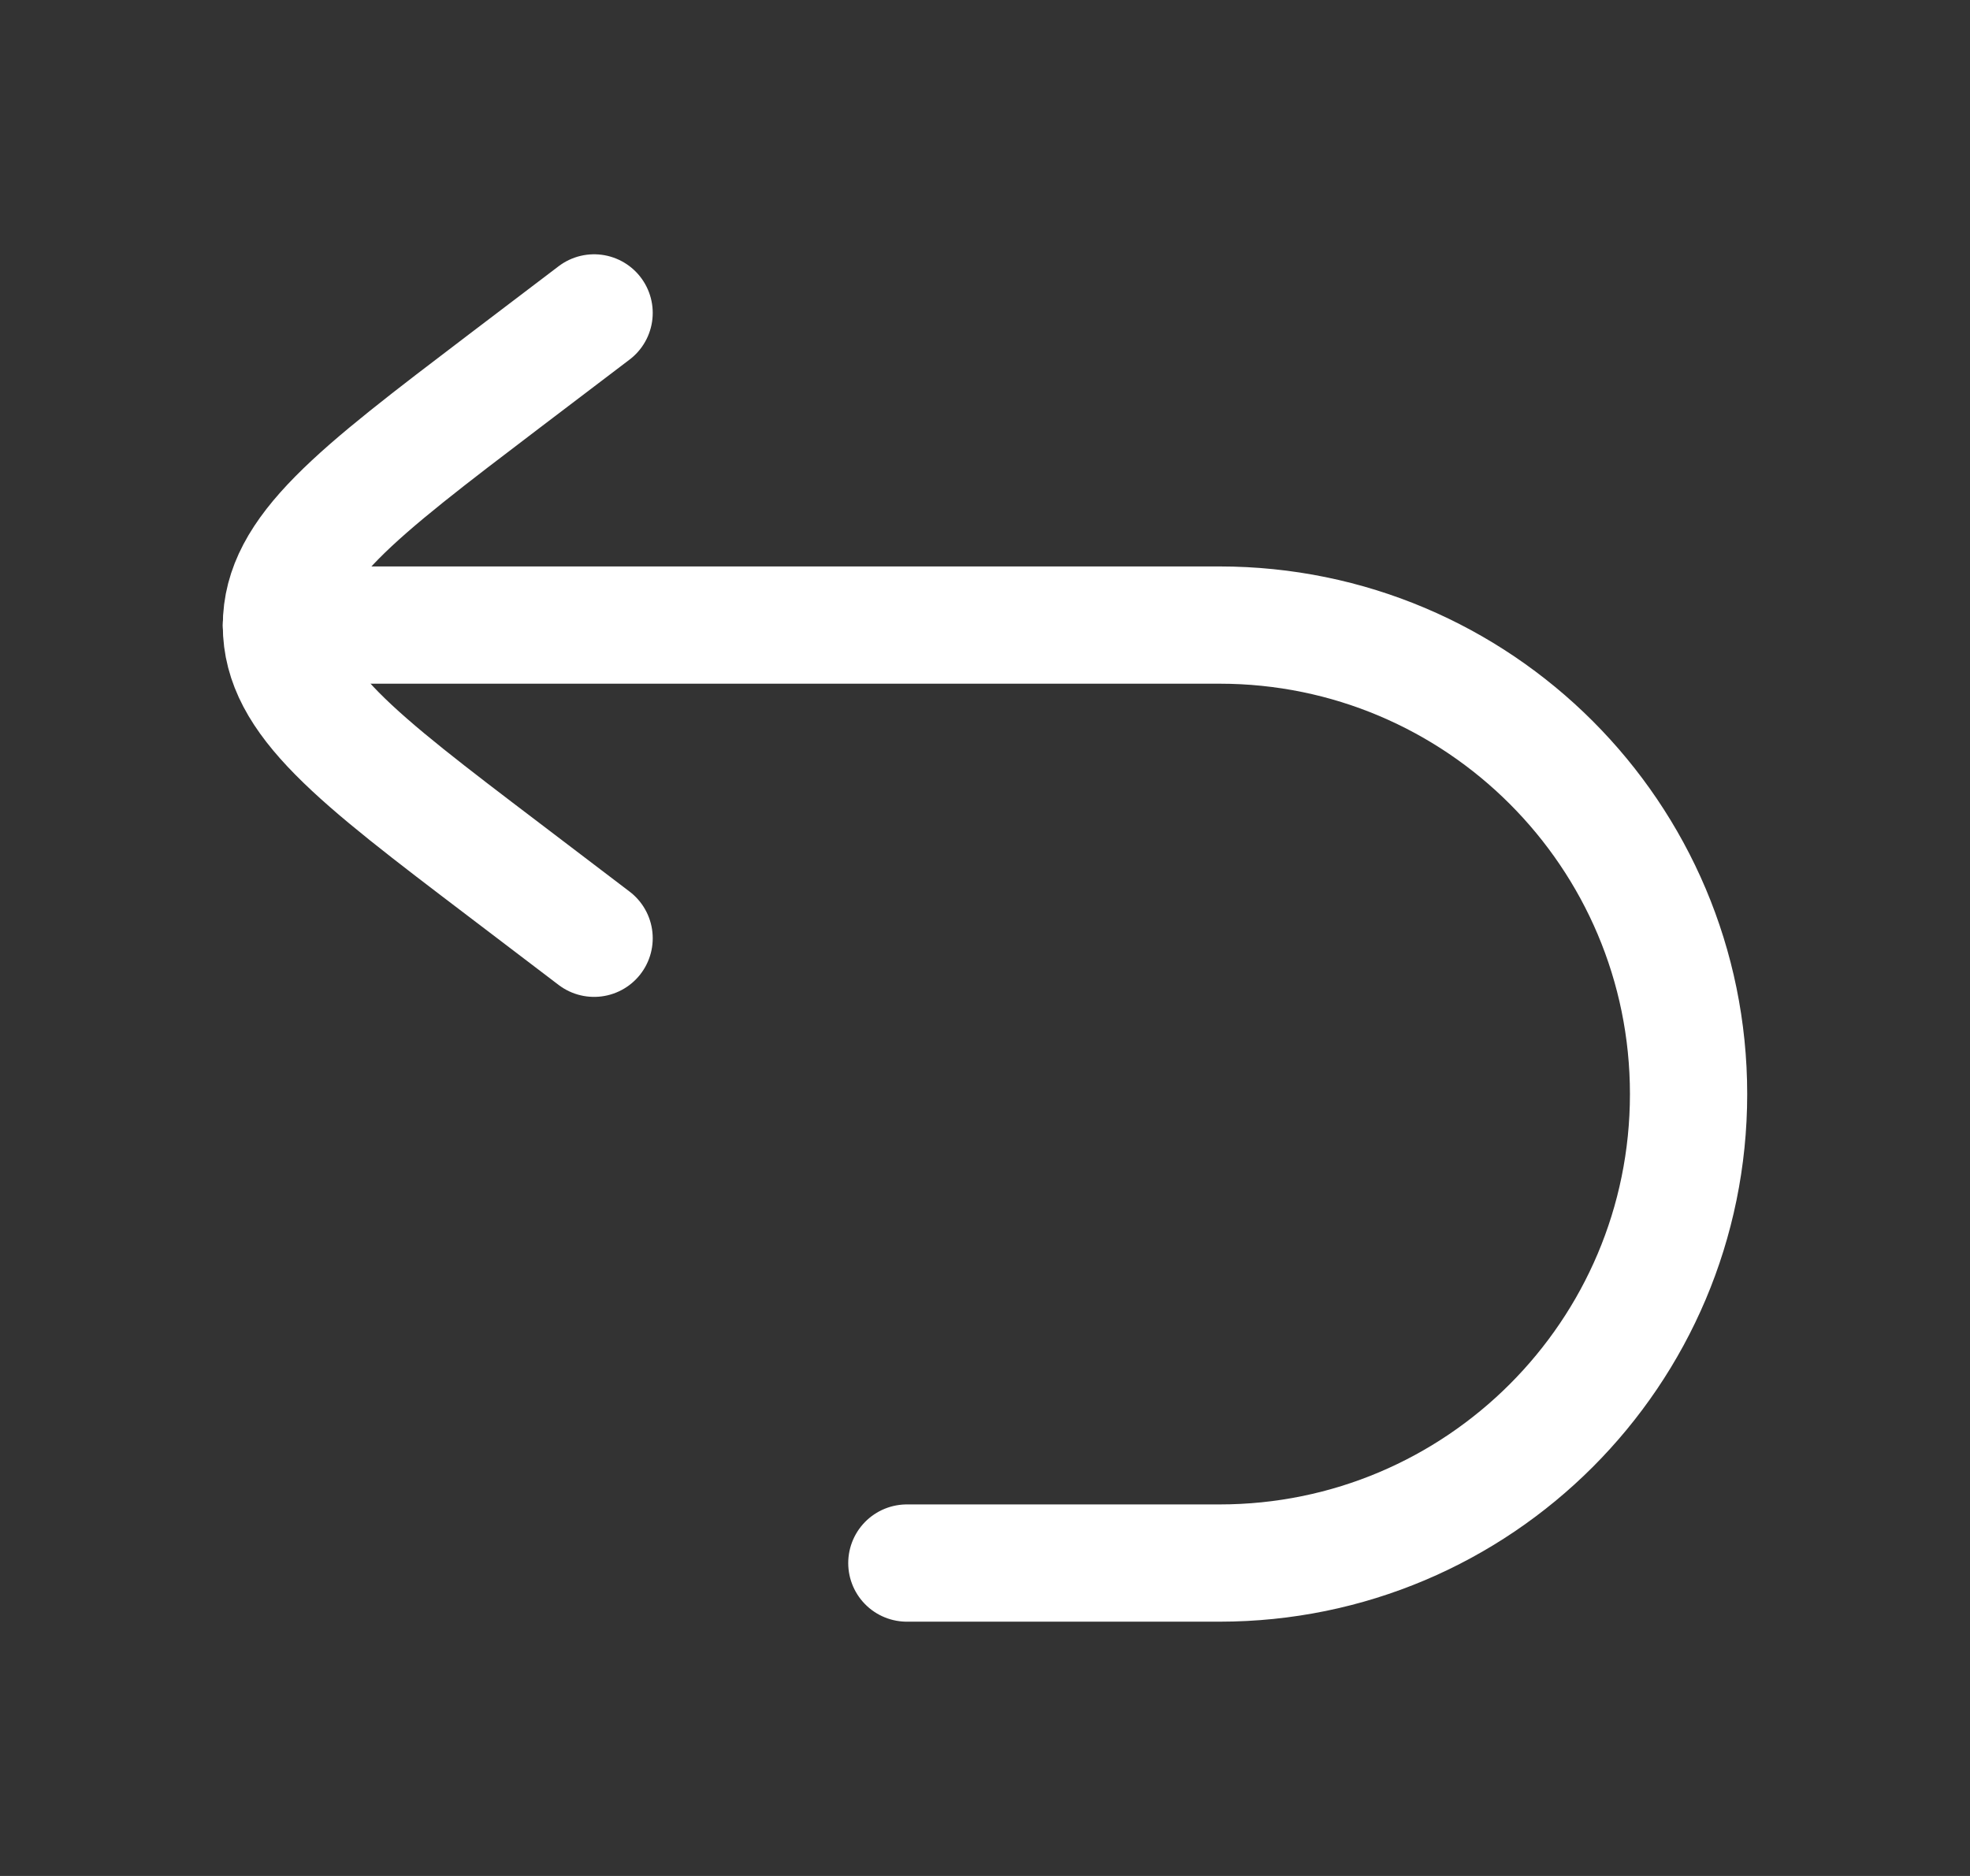<svg xmlns="http://www.w3.org/2000/svg" width="21" height="20" fill="none" viewBox="0 0 21 20"><rect x="0" y="0" width="21" height="20" fill="#333333" stroke="none"/><path stroke="#fff" stroke-linecap="round" stroke-linejoin="round" stroke-width="1.25" d="M3 6.664H13C15.761 6.664 18 8.903 18 11.664C18 14.425 15.761 16.664 13 16.664H9.667"/><path stroke="#fff" stroke-linecap="round" stroke-linejoin="round" stroke-width="1.25" d="M6.333 3.336L5.372 4.066C3.791 5.268 3 5.868 3 6.669C3 7.47 3.791 8.071 5.372 9.272L6.333 10.003"/></svg>